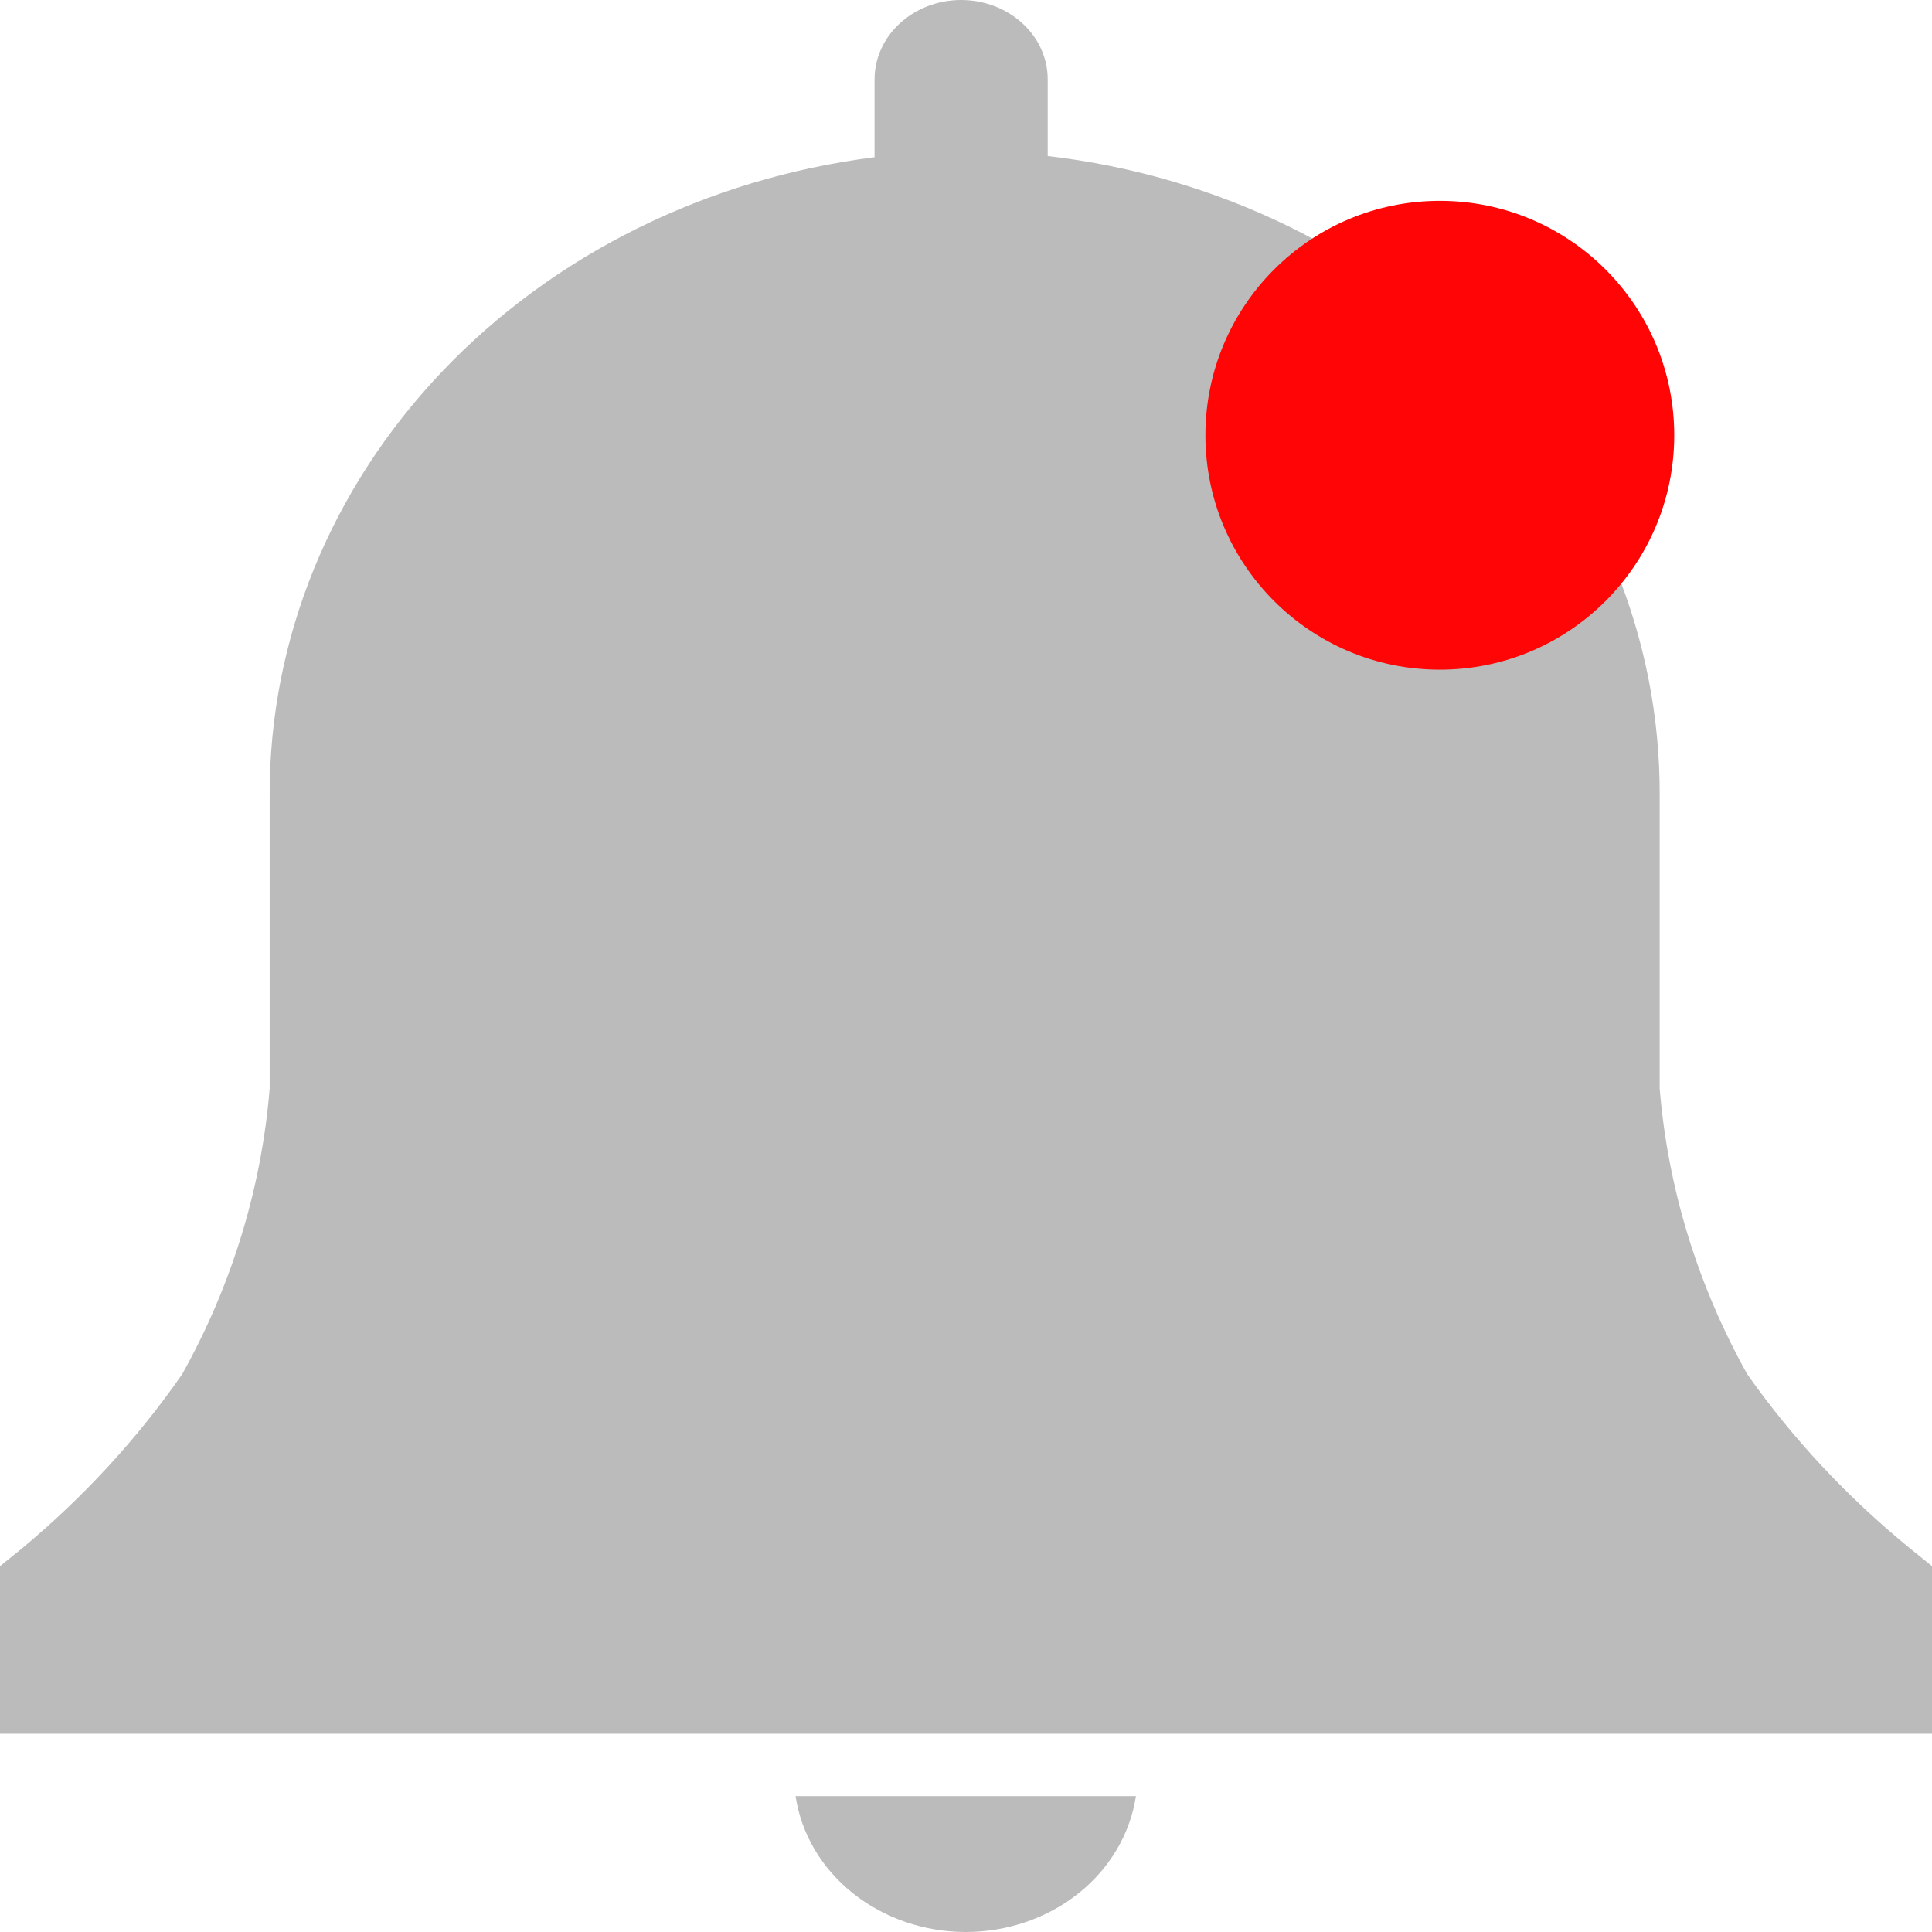 <svg width="24" height="24" viewBox="0 0 24 24" fill="none" xmlns="http://www.w3.org/2000/svg">
<path d="M24 19.455L23.726 19.234C22.949 18.599 22.269 17.872 21.705 17.071C21.088 15.965 20.718 14.758 20.617 13.52V9.873C20.623 7.929 19.853 6.049 18.453 4.588C17.053 3.127 15.119 2.184 13.015 1.938V0.985C13.015 0.724 12.902 0.473 12.7 0.289C12.498 0.104 12.225 0 11.94 0C11.654 0 11.381 0.104 11.179 0.289C10.978 0.473 10.864 0.724 10.864 0.985V1.953C8.779 2.217 6.868 3.165 5.487 4.621C4.105 6.078 3.346 7.943 3.35 9.873V13.52C3.249 14.758 2.88 15.965 2.263 17.071C1.708 17.87 1.039 18.597 0.274 19.234L0 19.455V21.537H24V19.455Z" fill="#BBBBBB"/>
<path d="M9.883 22.312C9.953 22.78 10.206 23.209 10.595 23.519C10.984 23.829 11.482 24 11.997 24C12.512 24 13.01 23.829 13.399 23.519C13.787 23.209 14.04 22.78 14.111 22.312H9.883Z" fill="#BBBBBB"/>
<ellipse cx="17.886" cy="5.407" rx="2.912" ry="2.912" fill="#FF0505"/>
</svg>
